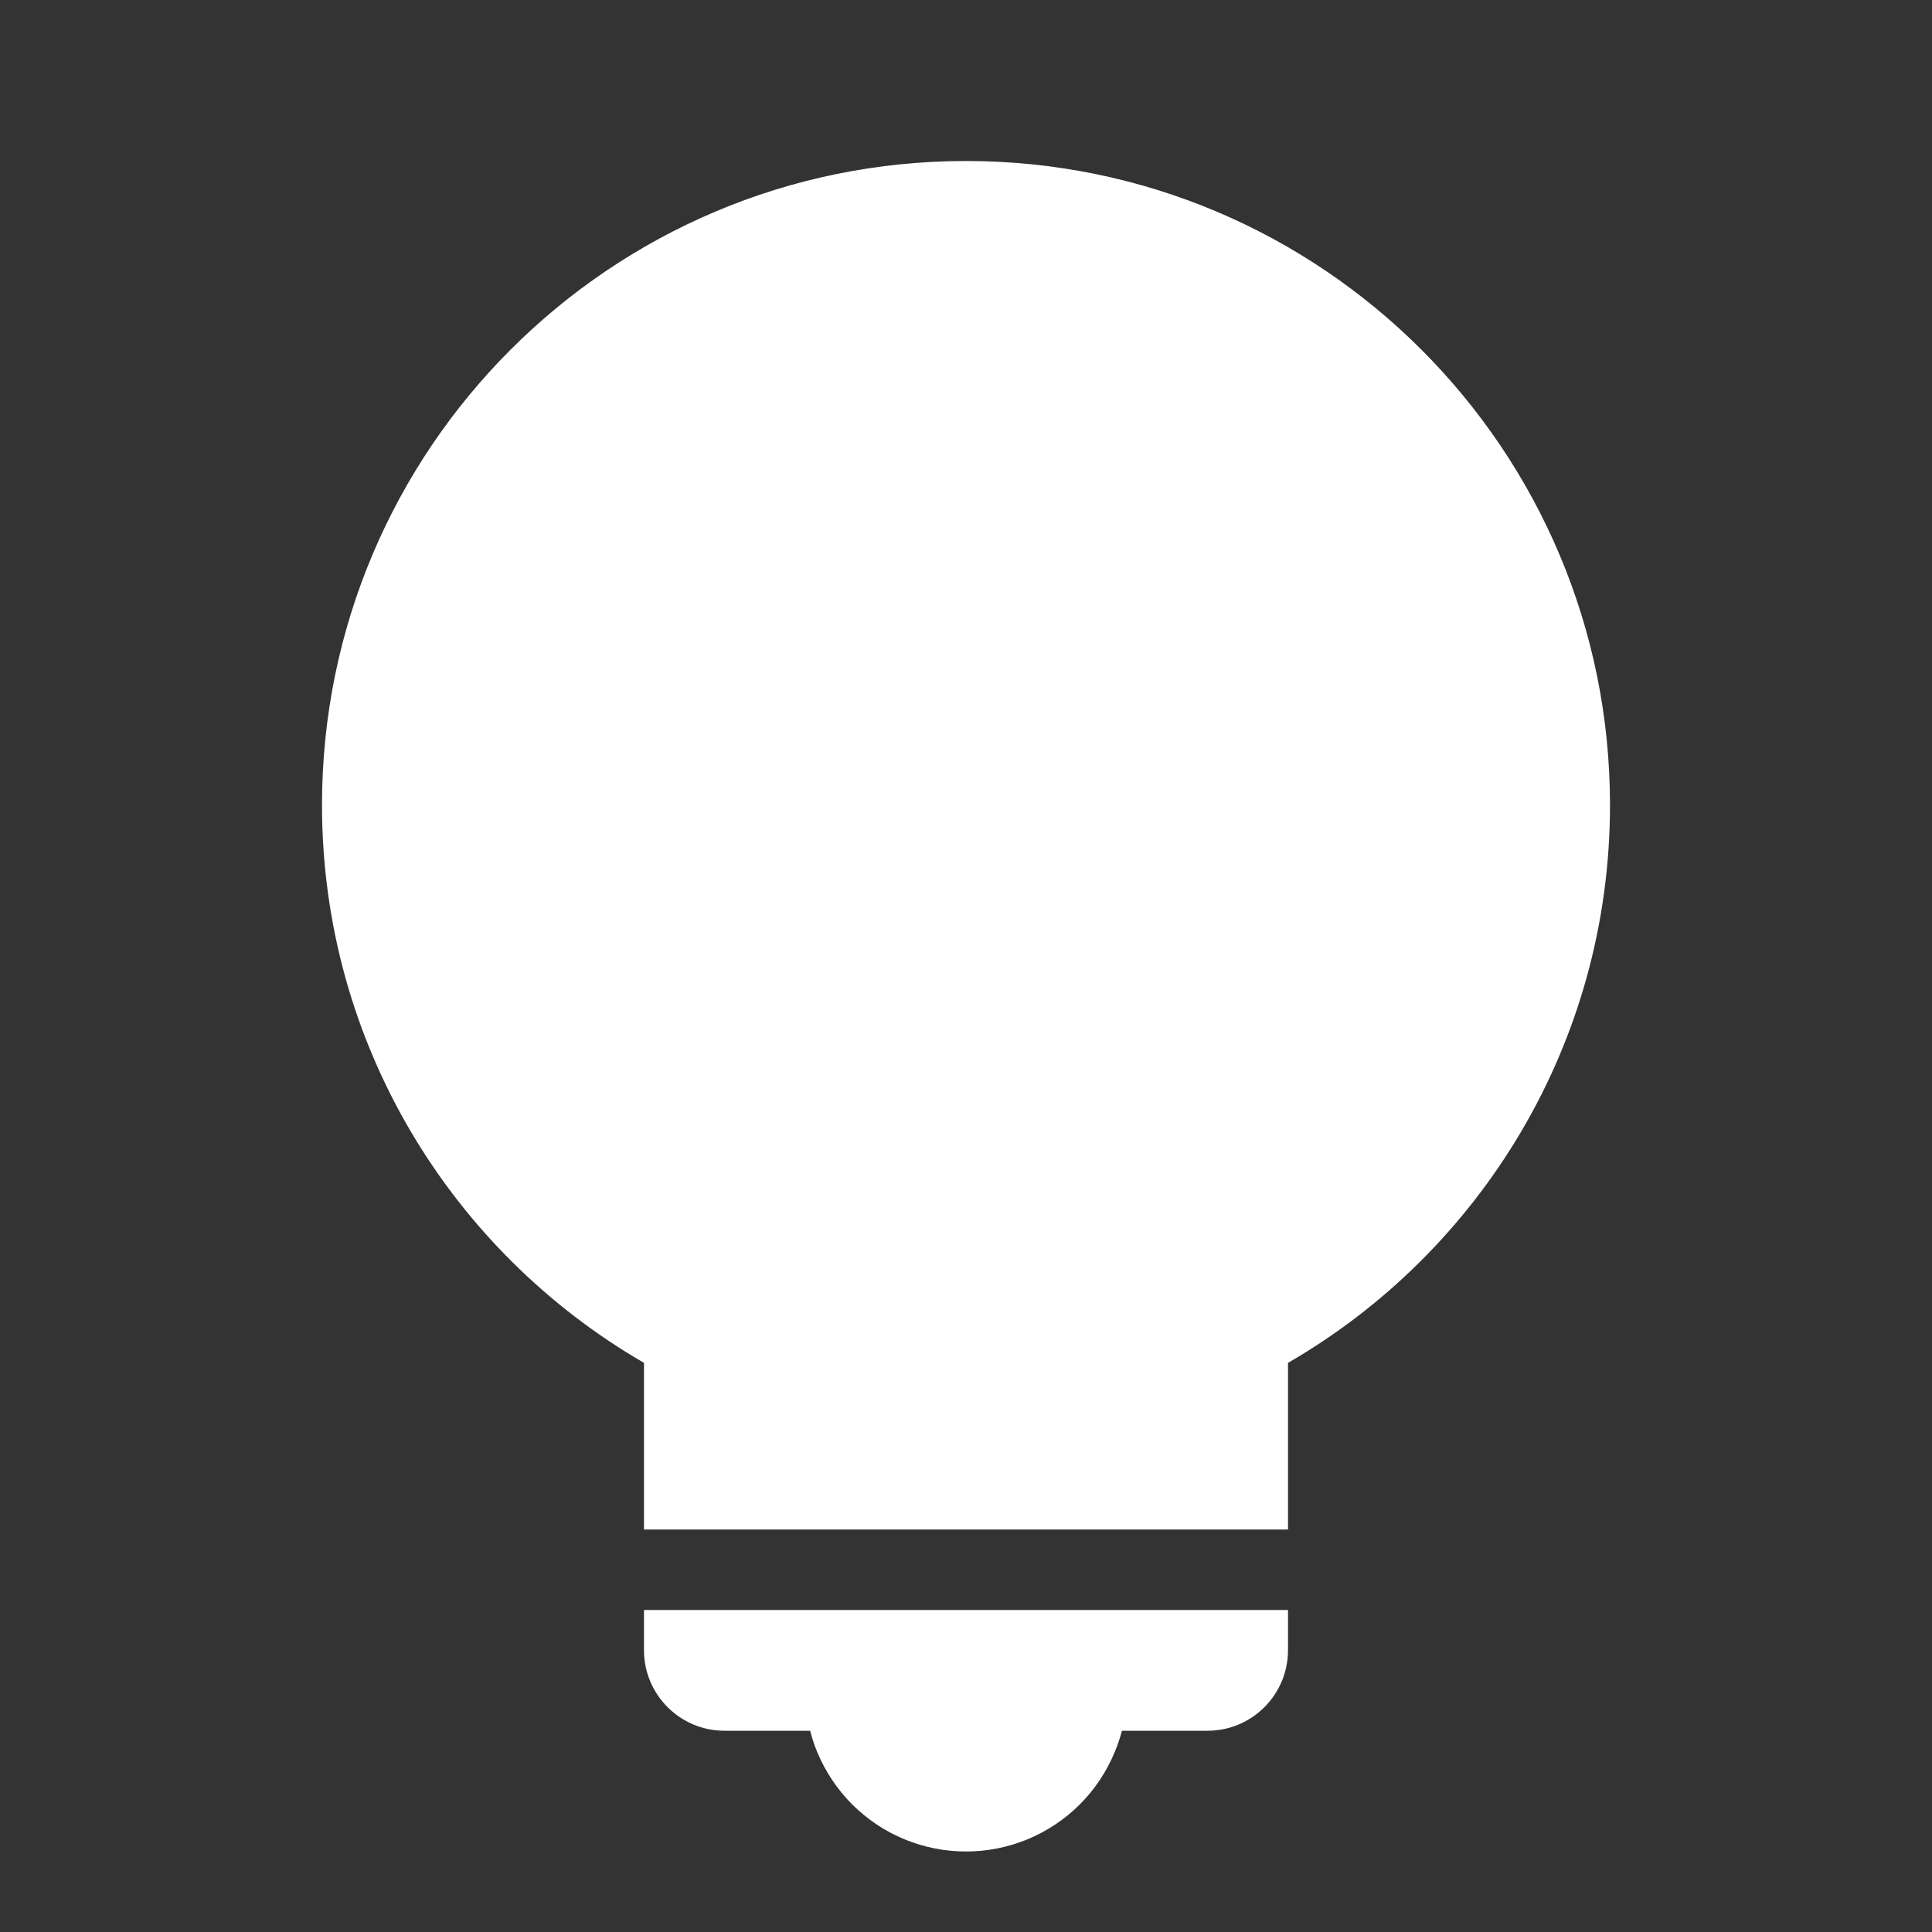 <svg width="24" height="24" viewBox="0 0 24 24" fill="none" xmlns="http://www.w3.org/2000/svg">
<rect x="0" y="0" width="24" height="24" fill="#333333" stroke="none"/>
<g clip-path="url(#clip0_9_8421)">
<path fill-rule="evenodd" clip-rule="evenodd" d="M16 16.93C18.391 15.547 20 12.961 20 10C20 5.582 16.418 2 12 2C7.582 2 4 5.582 4 10C4 12.961 5.609 15.546 8 16.93V19H16V16.93ZM16 20V20.5C16 21.052 15.552 21.5 15 21.5H13.937C13.913 21.59 13.884 21.679 13.847 21.765C13.747 22.008 13.6 22.228 13.414 22.415C13.229 22.6 13.008 22.747 12.765 22.848C12.523 22.948 12.263 23 12 23C11.737 23 11.477 22.948 11.235 22.848C10.992 22.748 10.772 22.6 10.585 22.414C10.4 22.228 10.253 22.008 10.152 21.765C10.116 21.679 10.087 21.59 10.064 21.5H9C8.448 21.5 8 21.052 8 20.5V20H16Z" fill="white"/>
</g>
<defs>
<clipPath id="clip0_9_8421">
<rect width="24" height="24" fill="white"/>
</clipPath>
</defs>
</svg>
